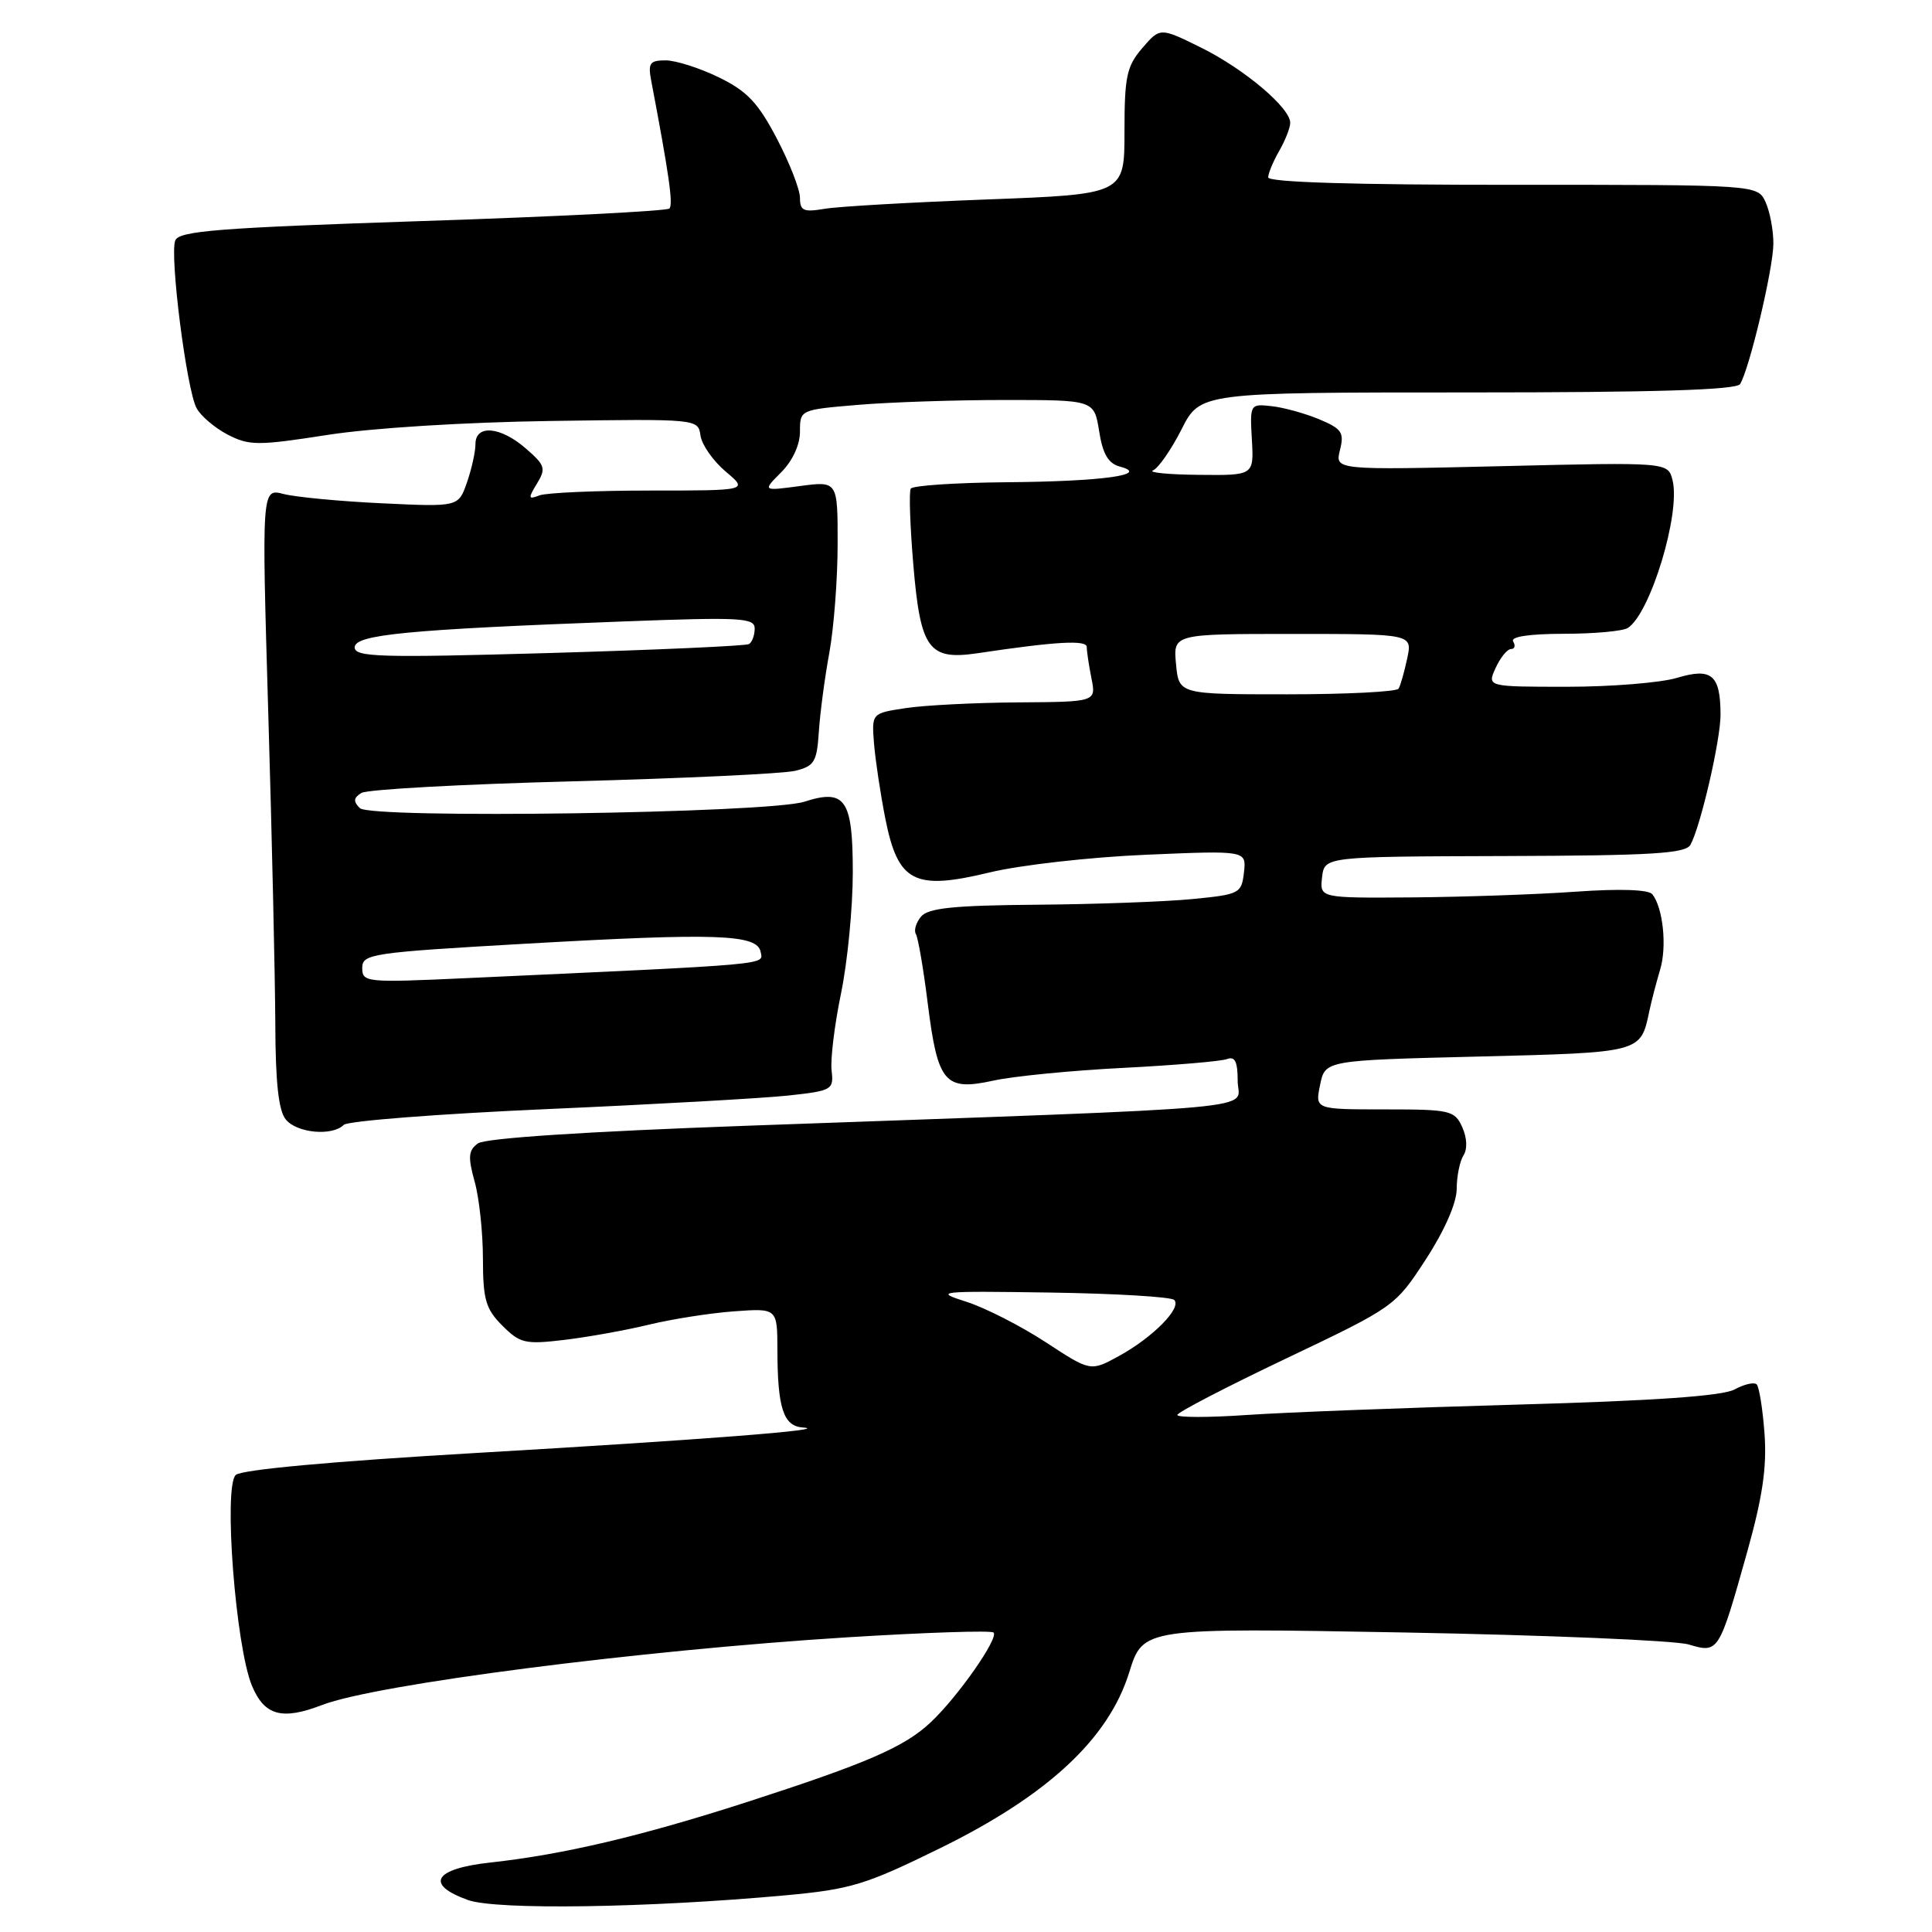 <?xml version="1.0" encoding="UTF-8" standalone="no"?>
<!DOCTYPE svg PUBLIC "-//W3C//DTD SVG 1.1//EN" "http://www.w3.org/Graphics/SVG/1.1/DTD/svg11.dtd" >
<svg xmlns="http://www.w3.org/2000/svg" xmlns:xlink="http://www.w3.org/1999/xlink" version="1.1" viewBox="0 0 256 256">
 <g >
 <path fill="currentColor"
d=" M 104.08 251.14 C 112.75 250.34 114.67 249.76 124.58 244.89 C 138.84 237.89 146.90 230.39 149.63 221.59 C 151.46 215.69 151.46 215.69 185.98 216.31 C 204.97 216.66 221.96 217.37 223.75 217.90 C 227.72 219.07 227.75 219.04 231.49 205.72 C 233.54 198.41 234.13 194.45 233.81 189.99 C 233.57 186.72 233.10 183.77 232.77 183.44 C 232.44 183.11 231.12 183.41 229.84 184.11 C 228.23 184.98 219.24 185.61 201.00 186.12 C 186.43 186.53 170.34 187.14 165.25 187.49 C 160.16 187.84 156.00 187.84 156.00 187.49 C 156.00 187.15 162.49 183.78 170.43 180.00 C 184.79 173.16 184.88 173.10 188.93 166.87 C 191.41 163.06 193.01 159.41 193.02 157.55 C 193.02 155.87 193.43 153.87 193.92 153.09 C 194.46 152.24 194.39 150.76 193.75 149.34 C 192.74 147.13 192.16 147.00 183.47 147.00 C 174.25 147.00 174.25 147.00 174.92 143.75 C 175.58 140.50 175.58 140.50 195.83 140.00 C 217.56 139.46 217.38 139.51 218.54 134.00 C 218.83 132.62 219.48 130.15 219.97 128.50 C 220.90 125.45 220.37 120.32 218.95 118.50 C 218.46 117.87 214.68 117.74 208.83 118.15 C 203.70 118.52 193.96 118.85 187.18 118.91 C 174.87 119.00 174.87 119.00 175.18 116.25 C 175.50 113.50 175.50 113.50 199.36 113.43 C 218.95 113.37 223.36 113.10 224.00 111.93 C 225.35 109.46 228.00 97.98 227.98 94.67 C 227.96 89.41 226.80 88.44 222.21 89.82 C 220.04 90.47 213.49 91.00 207.66 91.00 C 197.04 91.00 197.04 91.00 198.18 88.50 C 198.81 87.12 199.73 86.00 200.22 86.00 C 200.71 86.00 200.84 85.55 200.50 85.00 C 200.11 84.37 202.58 83.99 207.19 83.98 C 211.21 83.98 215.03 83.63 215.69 83.21 C 218.68 81.31 222.72 67.99 221.62 63.63 C 221.02 61.24 221.02 61.24 198.96 61.77 C 176.89 62.29 176.89 62.29 177.55 59.64 C 178.14 57.31 177.80 56.82 174.81 55.56 C 172.93 54.78 170.09 53.99 168.50 53.82 C 165.64 53.50 165.61 53.55 165.88 58.25 C 166.15 63.00 166.15 63.00 158.83 62.92 C 154.80 62.88 152.08 62.61 152.78 62.33 C 153.48 62.04 155.18 59.61 156.55 56.91 C 159.03 52.00 159.03 52.00 194.46 52.00 C 219.39 52.00 230.09 51.67 230.57 50.89 C 231.81 48.89 234.97 35.58 234.98 32.30 C 234.99 30.54 234.53 28.06 233.95 26.79 C 232.90 24.48 232.90 24.48 200.45 24.49 C 179.45 24.50 168.01 24.15 168.04 23.50 C 168.05 22.95 168.71 21.38 169.50 20.00 C 170.29 18.62 170.95 16.96 170.96 16.30 C 171.02 14.33 164.87 9.13 159.11 6.29 C 153.72 3.63 153.72 3.63 151.36 6.37 C 149.29 8.78 149.00 10.13 149.00 17.43 C 149.00 25.74 149.00 25.74 130.75 26.43 C 120.71 26.81 111.04 27.36 109.25 27.67 C 106.48 28.14 106.00 27.93 106.00 26.21 C 106.00 25.11 104.62 21.57 102.93 18.35 C 100.45 13.61 98.99 12.07 95.25 10.25 C 92.71 9.01 89.53 8.00 88.20 8.00 C 86.09 8.00 85.84 8.36 86.30 10.75 C 88.66 23.17 89.22 27.11 88.70 27.63 C 88.37 27.96 73.63 28.71 55.95 29.29 C 28.88 30.19 23.71 30.60 23.22 31.87 C 22.46 33.84 24.72 51.60 26.04 54.07 C 26.60 55.12 28.46 56.70 30.17 57.59 C 33.02 59.06 34.14 59.07 43.39 57.63 C 49.26 56.71 61.67 55.94 73.00 55.78 C 92.47 55.50 92.50 55.50 92.82 57.72 C 92.99 58.93 94.49 61.07 96.14 62.47 C 99.15 65.00 99.15 65.00 86.16 65.00 C 79.01 65.00 72.41 65.29 71.48 65.64 C 69.99 66.22 69.95 66.04 71.15 64.08 C 72.37 62.08 72.23 61.64 69.69 59.44 C 66.32 56.50 63.00 56.21 63.00 58.85 C 63.00 59.87 62.49 62.16 61.87 63.94 C 60.74 67.17 60.74 67.17 50.62 66.69 C 45.05 66.43 39.19 65.87 37.59 65.46 C 34.67 64.70 34.67 64.70 35.55 94.60 C 36.04 111.05 36.45 129.50 36.48 135.60 C 36.50 143.47 36.91 147.19 37.88 148.35 C 39.37 150.15 44.03 150.57 45.55 149.05 C 46.07 148.53 58.20 147.59 72.50 146.96 C 86.80 146.33 101.20 145.52 104.50 145.16 C 110.27 144.53 110.49 144.40 110.19 141.84 C 110.02 140.38 110.58 135.79 111.44 131.63 C 112.30 127.48 113.00 120.26 113.00 115.59 C 113.00 105.92 112.01 104.48 106.58 106.23 C 101.83 107.76 49.12 108.52 47.68 107.08 C 46.79 106.19 46.84 105.71 47.89 105.07 C 48.65 104.60 61.24 103.91 75.88 103.53 C 90.52 103.14 103.78 102.52 105.35 102.14 C 107.90 101.52 108.24 100.97 108.50 96.97 C 108.66 94.51 109.28 89.80 109.89 86.50 C 110.49 83.20 110.99 76.73 110.99 72.12 C 111.00 63.74 111.00 63.74 106.01 64.40 C 101.03 65.07 101.03 65.07 103.51 62.58 C 105.02 61.07 106.00 58.95 106.00 57.19 C 106.00 54.30 106.02 54.29 113.65 53.65 C 117.86 53.29 126.63 53.00 133.14 53.00 C 144.98 53.00 144.98 53.00 145.64 57.13 C 146.12 60.17 146.85 61.41 148.40 61.83 C 152.48 62.91 146.07 63.80 133.31 63.90 C 126.60 63.96 120.92 64.34 120.68 64.75 C 120.43 65.16 120.59 69.75 121.03 74.95 C 121.97 86.01 123.06 87.51 129.50 86.56 C 140.01 84.99 144.00 84.77 144.00 85.74 C 144.00 86.29 144.28 88.16 144.62 89.87 C 145.25 93.00 145.25 93.00 134.88 93.07 C 129.17 93.11 122.47 93.45 120.00 93.83 C 115.50 94.51 115.50 94.51 115.81 98.51 C 115.99 100.70 116.66 105.19 117.31 108.47 C 118.99 116.92 121.13 118.02 131.14 115.60 C 135.19 114.62 144.50 113.57 151.83 113.26 C 165.16 112.69 165.16 112.69 164.83 115.60 C 164.51 118.39 164.26 118.52 158.00 119.13 C 154.43 119.48 145.14 119.82 137.37 119.88 C 126.33 119.97 122.98 120.32 122.04 121.46 C 121.37 122.26 121.07 123.30 121.36 123.77 C 121.65 124.25 122.37 128.41 122.94 133.03 C 124.26 143.52 125.19 144.60 131.66 143.18 C 134.32 142.60 142.05 141.84 148.84 141.50 C 155.63 141.15 161.81 140.63 162.59 140.33 C 163.64 139.93 164.00 140.68 164.00 143.24 C 164.00 147.17 170.15 146.61 99.17 149.16 C 77.51 149.94 64.28 150.81 63.32 151.51 C 62.06 152.43 61.99 153.30 62.89 156.56 C 63.50 158.73 63.99 163.33 63.99 166.80 C 64.00 172.21 64.36 173.45 66.56 175.65 C 68.92 178.01 69.58 178.16 74.81 177.54 C 77.94 177.16 82.97 176.26 86.00 175.52 C 89.03 174.79 94.09 173.99 97.25 173.76 C 103.00 173.34 103.00 173.34 103.01 178.92 C 103.03 186.59 103.81 188.97 106.37 189.15 C 110.46 189.43 93.27 190.77 63.00 192.53 C 44.00 193.64 32.03 194.73 31.24 195.44 C 29.59 196.95 31.22 218.20 33.39 223.38 C 35.04 227.33 37.36 227.97 42.68 225.92 C 49.83 223.17 84.75 218.67 112.31 216.95 C 122.65 216.31 131.35 216.02 131.65 216.32 C 132.37 217.04 126.94 224.81 123.35 228.19 C 119.85 231.49 114.91 233.63 98.92 238.80 C 85.00 243.29 74.63 245.74 65.00 246.79 C 57.50 247.61 56.25 249.69 62.00 251.76 C 65.75 253.11 85.83 252.81 104.08 251.14 Z  M 138.55 177.84 C 135.27 175.70 130.55 173.29 128.05 172.49 C 123.71 171.11 124.22 171.05 139.17 171.27 C 147.79 171.40 155.18 171.84 155.59 172.25 C 156.63 173.30 152.75 177.22 148.25 179.69 C 144.50 181.74 144.50 181.74 138.55 177.84 Z  M 48.00 128.26 C 48.00 126.39 49.16 126.22 69.75 125.04 C 95.06 123.60 100.35 123.79 100.79 126.14 C 101.12 127.88 102.79 127.73 61.75 129.61 C 48.50 130.22 48.00 130.17 48.00 128.26 Z  M 155.83 88.00 C 155.45 84.00 155.45 84.00 171.30 84.00 C 187.16 84.00 187.16 84.00 186.46 87.25 C 186.08 89.04 185.57 90.84 185.32 91.25 C 185.08 91.66 178.43 92.00 170.55 92.00 C 156.21 92.00 156.21 92.00 155.83 88.00 Z  M 47.00 85.78 C 47.00 84.09 53.91 83.42 82.74 82.34 C 98.16 81.76 100.00 81.86 100.00 83.28 C 100.00 84.16 99.66 85.09 99.25 85.34 C 98.84 85.59 86.91 86.12 72.75 86.53 C 50.34 87.17 47.00 87.07 47.00 85.78 Z "/>
</g>
</svg>